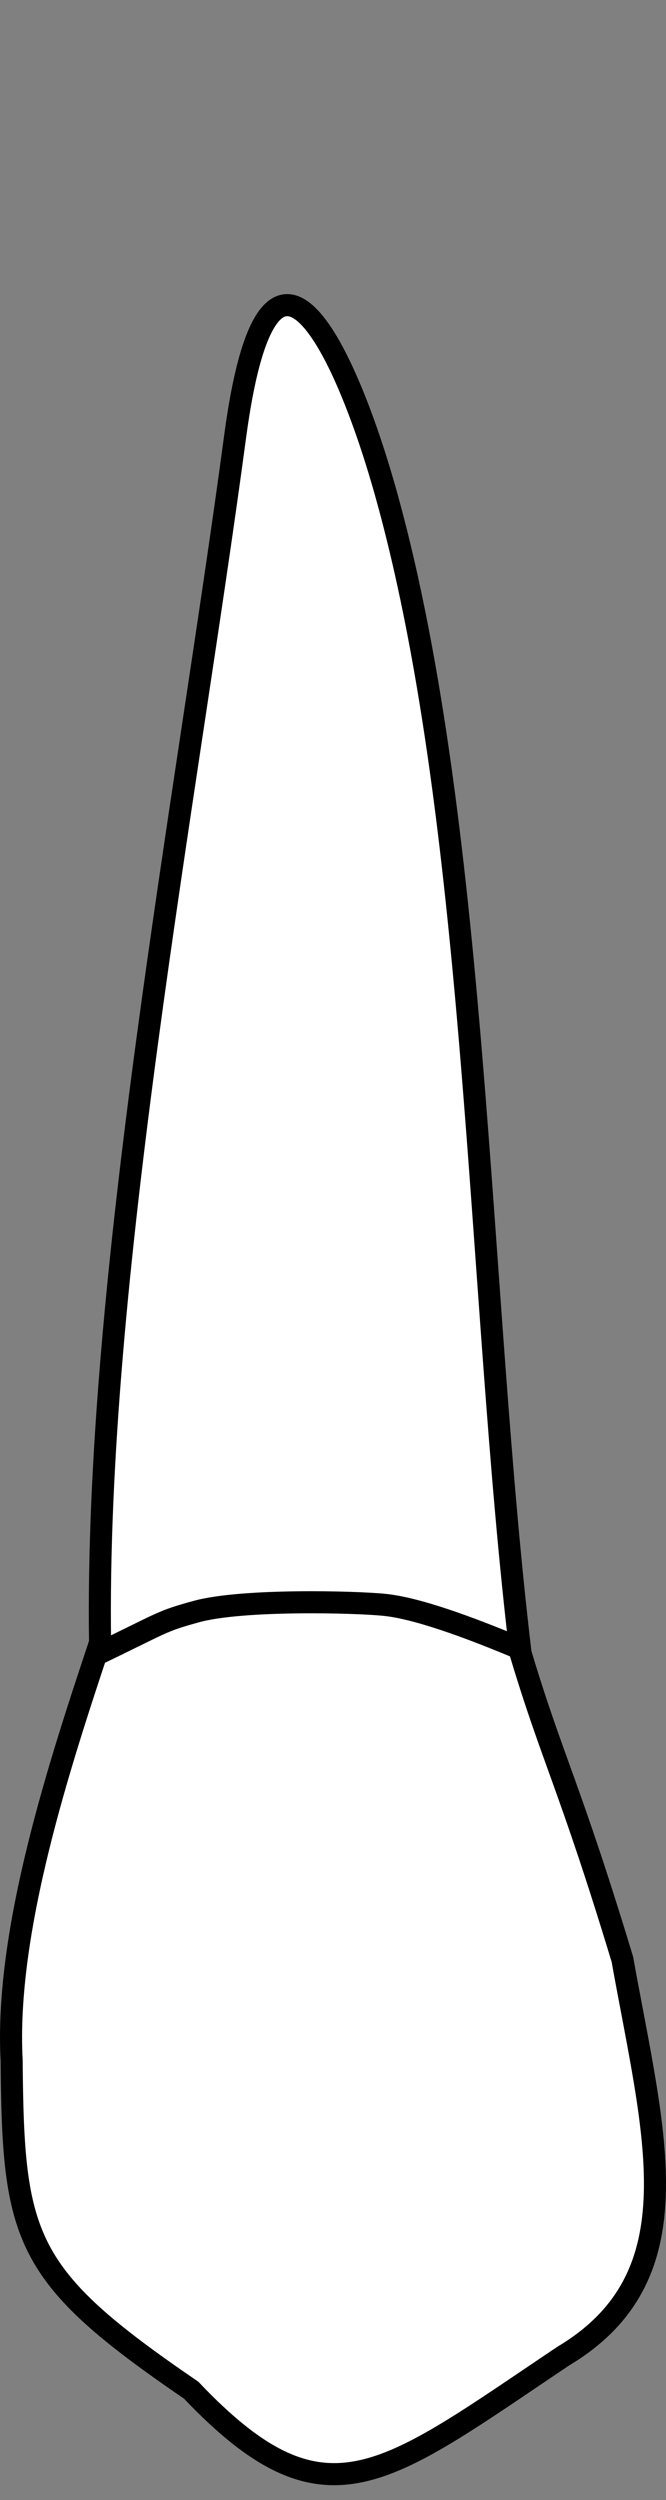 <?xml version="1.0" encoding="UTF-8" standalone="no"?>
<svg
   width="8"
   height="30"
   viewBox="0 0 8 30"
   version="1.1"
   id="svg8"
   inkscape:version="1.2 (dc2aedaf03, 2022-05-15)"
   sodipodi:docname="maxilla_b_3.svg"
   xmlns:inkscape="http://www.inkscape.org/namespaces/inkscape"
   xmlns:sodipodi="http://sodipodi.sourceforge.net/DTD/sodipodi-0.dtd"
   xmlns="http://www.w3.org/2000/svg"
   xmlns:svg="http://www.w3.org/2000/svg"
   xmlns:rdf="http://www.w3.org/1999/02/22-rdf-syntax-ns#"
   xmlns:cc="http://creativecommons.org/ns#"
   xmlns:dc="http://purl.org/dc/elements/1.1/">
  <rect x="0" y="0" width="8" height="30" fill="#808080" stroke="none"/>
  <defs
     id="defs2" />
  <sodipodi:namedview
     id="base"
     pagecolor="#ffffff"
     bordercolor="#666666"
     borderopacity="1.0"
     inkscape:pageopacity="0.0"
     inkscape:pageshadow="2"
     inkscape:zoom="89.6"
     inkscape:cx="5.1785714"
     inkscape:cy="26.227679"
     inkscape:document-units="px"
     inkscape:current-layer="layer4"
     inkscape:document-rotation="0"
     showgrid="false"
     inkscape:snap-global="false"
     inkscape:window-width="1920"
     inkscape:window-height="1094"
     inkscape:window-x="-11"
     inkscape:window-y="-11"
     inkscape:window-maximized="1"
     inkscape:showpageshadow="2"
     inkscape:pagecheckerboard="0"
     inkscape:deskcolor="#d1d1d1">
    <inkscape:grid
       type="xygrid"
       id="grid884"
       originx="1.8355231e-06"
       originy="3.3842649e-07" />
    <sodipodi:guide
       id="guide1093"
       orientation="1084.724,0"
       position="-290.151,90.836"
       inkscape:locked="false" />
    <sodipodi:guide
       id="guide1095"
       orientation="0,755.906"
       position="-290.151,-993.888"
       inkscape:locked="false" />
    <sodipodi:guide
       id="guide1097"
       orientation="-1084.724,0"
       position="465.755,-993.888"
       inkscape:locked="false" />
    <sodipodi:guide
       id="guide1099"
       orientation="0,-755.906"
       position="465.755,90.836"
       inkscape:locked="false" />
    <sodipodi:guide
       id="guide2864"
       orientation="93.944,0"
       position="87.802,-356.695"
       inkscape:locked="false" />
  </sodipodi:namedview>
  <g
     style="display:inline"
     inkscape:groupmode="layer"
     id="layer4"
     inkscape:label="歯"
     transform="translate(-81.769,-20.096)">
    <g
       id="g1477"
       style="fill:#ffffff"
       transform="translate(-4.233,-41.986)">
      <path
         id="path1462"
         style="fill:#ffffff;stroke:#000000;stroke-width:0.265px;stroke-linecap:butt;stroke-linejoin:miter;stroke-opacity:1"
         d="m 90.604,67.886 c -0.418,-1.451 -1.359,-3.691 -1.778,-0.563 -0.591,4.404 -1.686,10.129 -1.622,14.471 -0.485,1.454 -1.146,3.461 -1.062,5.014 0.016,2.152 0.146,2.584 2.156,3.956 1.614,1.697 2.306,1.039 4.472,-0.41 1.603,-0.959 1.088,-2.644 0.708,-4.76 -0.634,-2.09 -0.841,-2.399 -1.223,-3.673 -0.516,-4.31 -0.51,-10.074 -1.651,-14.036 z"
         sodipodi:nodetypes="ssccccccs" />
      <path
         id="path1469"
         style="fill:#ffffff;stroke:#000000;stroke-width:0.265px;stroke-linecap:butt;stroke-linejoin:miter;stroke-opacity:1"
         d="m 87.13,81.952 c 0.849,-0.406 0.79,-0.41 1.23,-0.531 0.552,-0.152 1.921,-0.117 2.268,-0.08 0.373,0.039 0.975,0.253 1.612,0.521"
         sodipodi:nodetypes="cssc" />
    </g>
  </g>
</svg>
